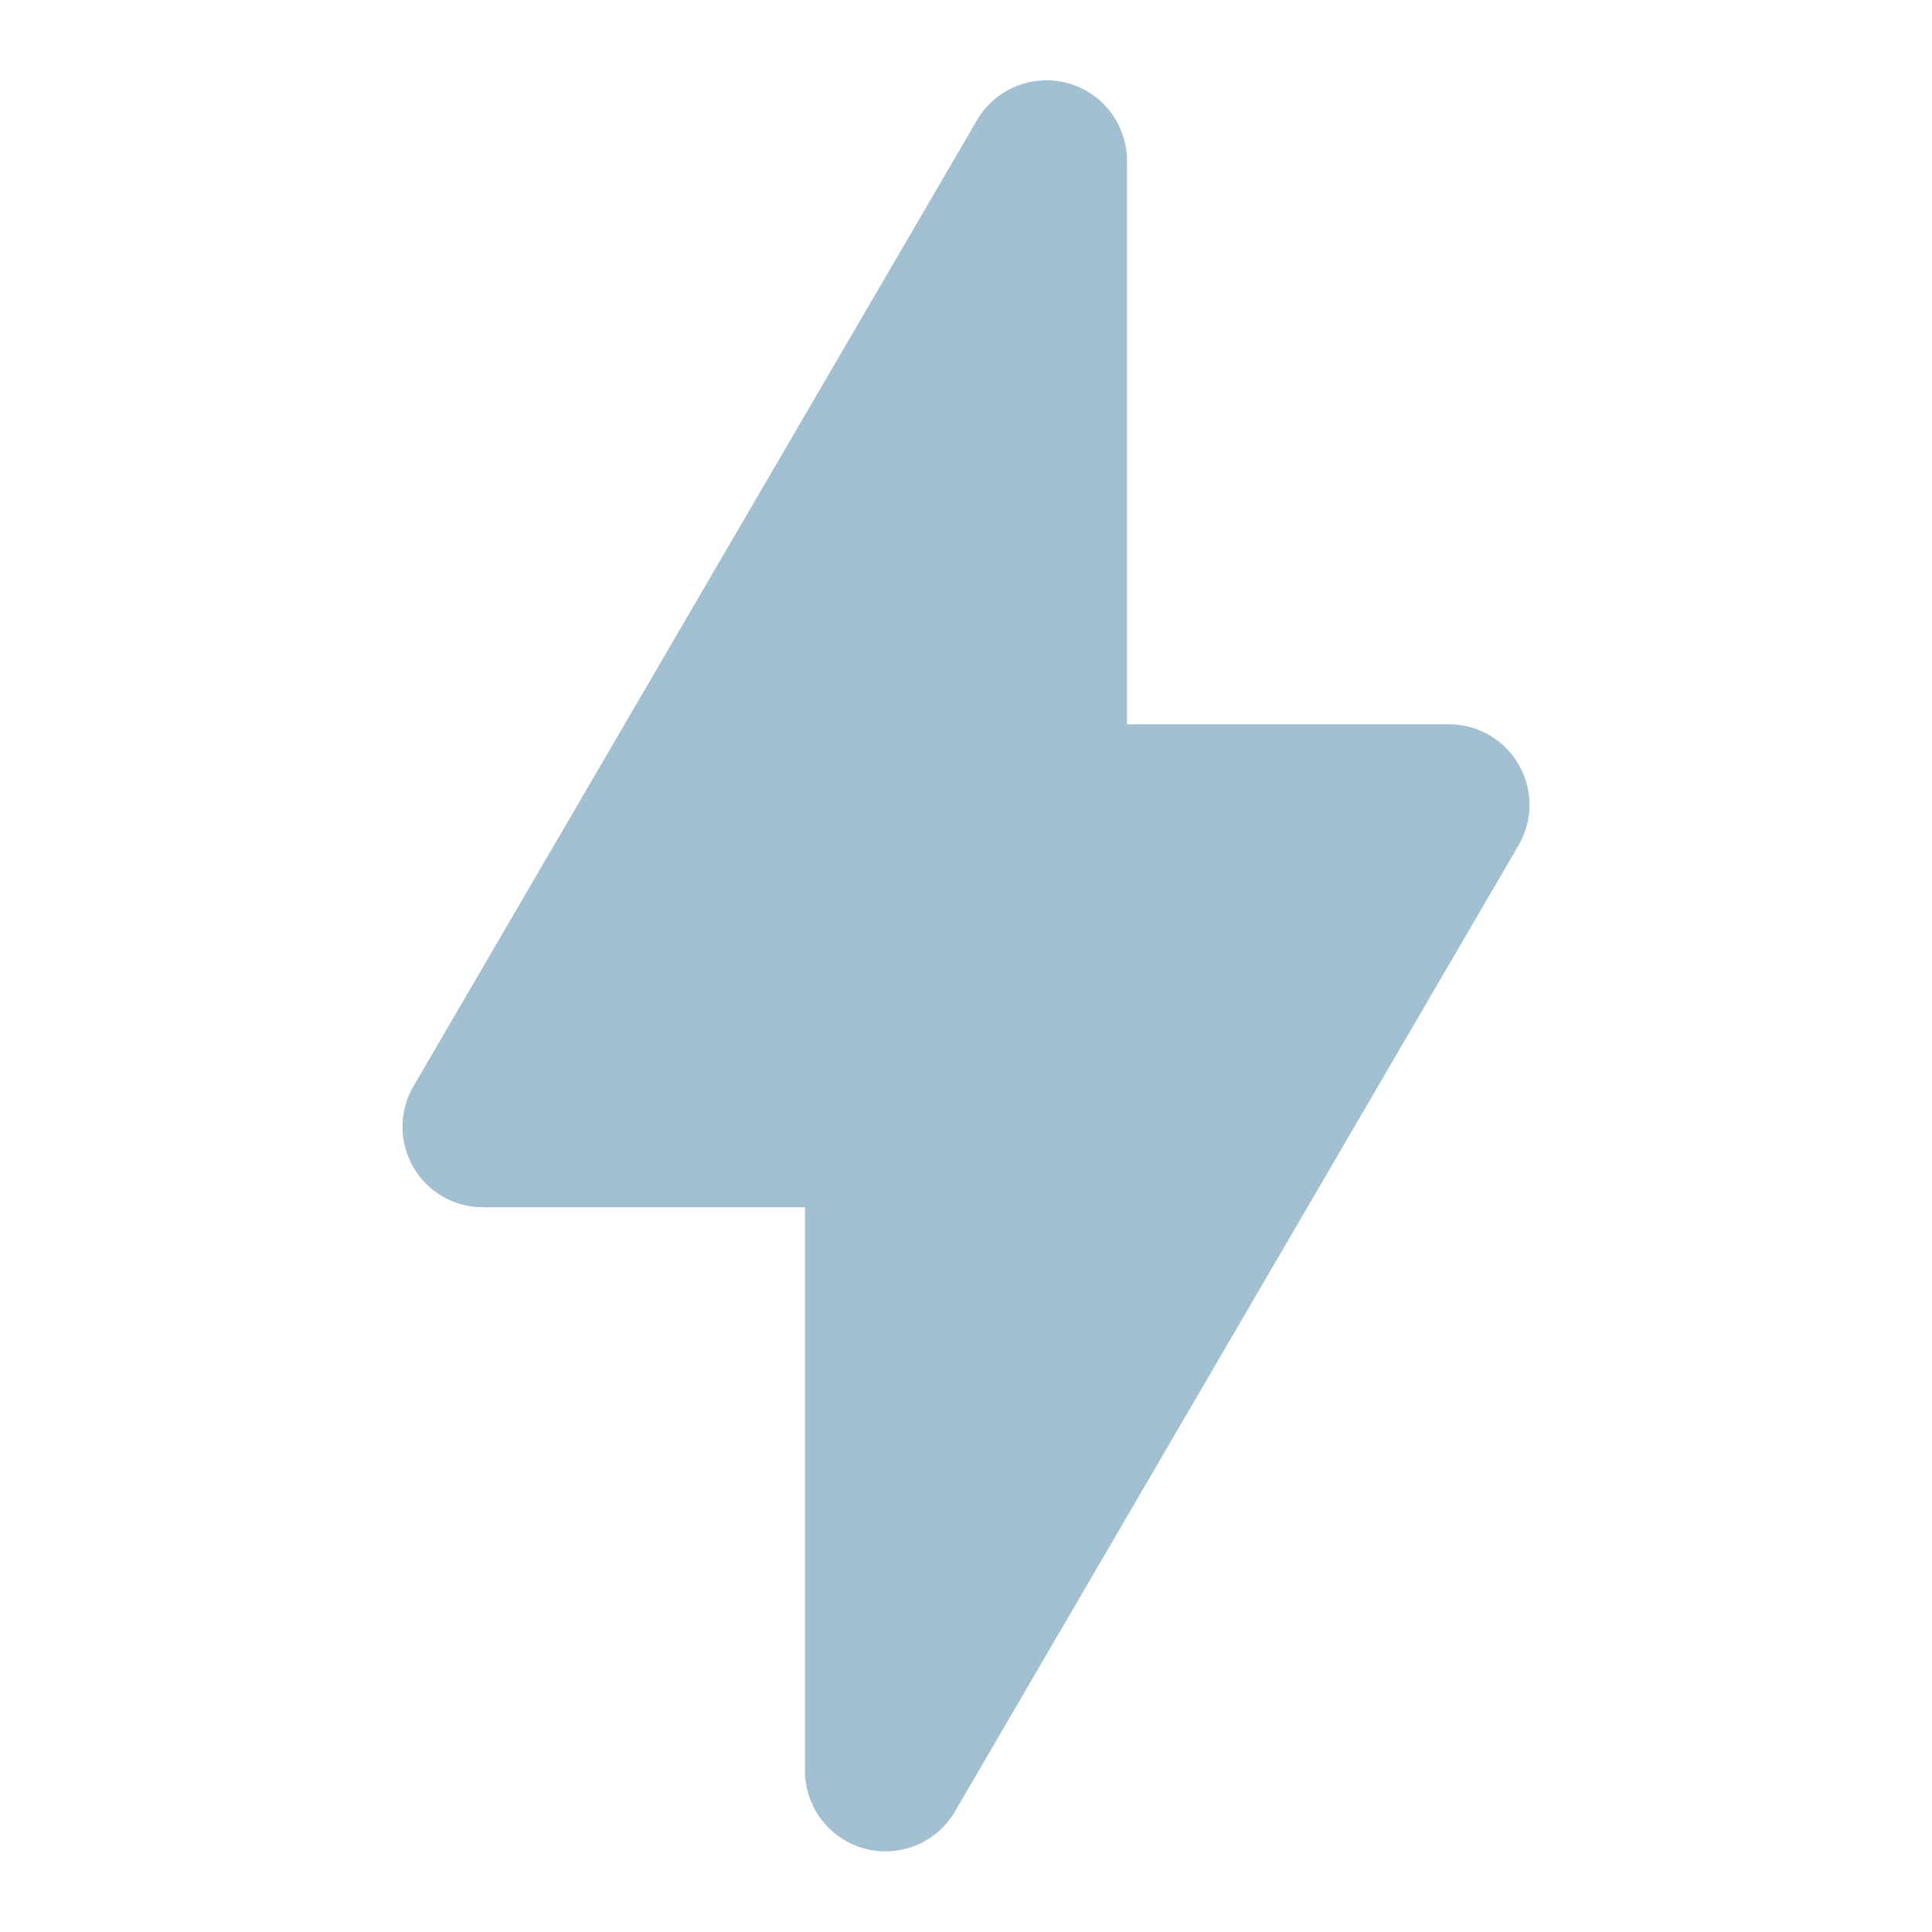 <svg width="18" height="18" viewBox="0 0 18 18" fill="none" xmlns="http://www.w3.org/2000/svg">
<g id="iconamoon:lightning-1-fill">
<path id="Vector" fill-rule="evenodd" clip-rule="evenodd" d="M10.5 1.498C10.5 1.334 10.446 1.173 10.346 1.042C10.245 0.911 10.105 0.817 9.946 0.774C9.787 0.731 9.618 0.742 9.465 0.804C9.313 0.867 9.185 0.978 9.102 1.12L3.852 10.12C3.785 10.234 3.75 10.364 3.75 10.496C3.749 10.628 3.784 10.758 3.849 10.872C3.915 10.986 4.01 11.082 4.124 11.148C4.238 11.214 4.368 11.248 4.5 11.248H7.5V16.498C7.5 16.663 7.554 16.824 7.654 16.955C7.755 17.085 7.895 17.18 8.054 17.223C8.213 17.266 8.382 17.255 8.535 17.193C8.687 17.13 8.815 17.019 8.898 16.876L14.148 7.876C14.214 7.762 14.25 7.633 14.25 7.501C14.251 7.369 14.216 7.239 14.15 7.125C14.085 7.01 13.99 6.915 13.876 6.849C13.762 6.783 13.632 6.748 13.5 6.748H10.5V1.498Z" fill="#A3C0D2"/>
</g>
</svg>
